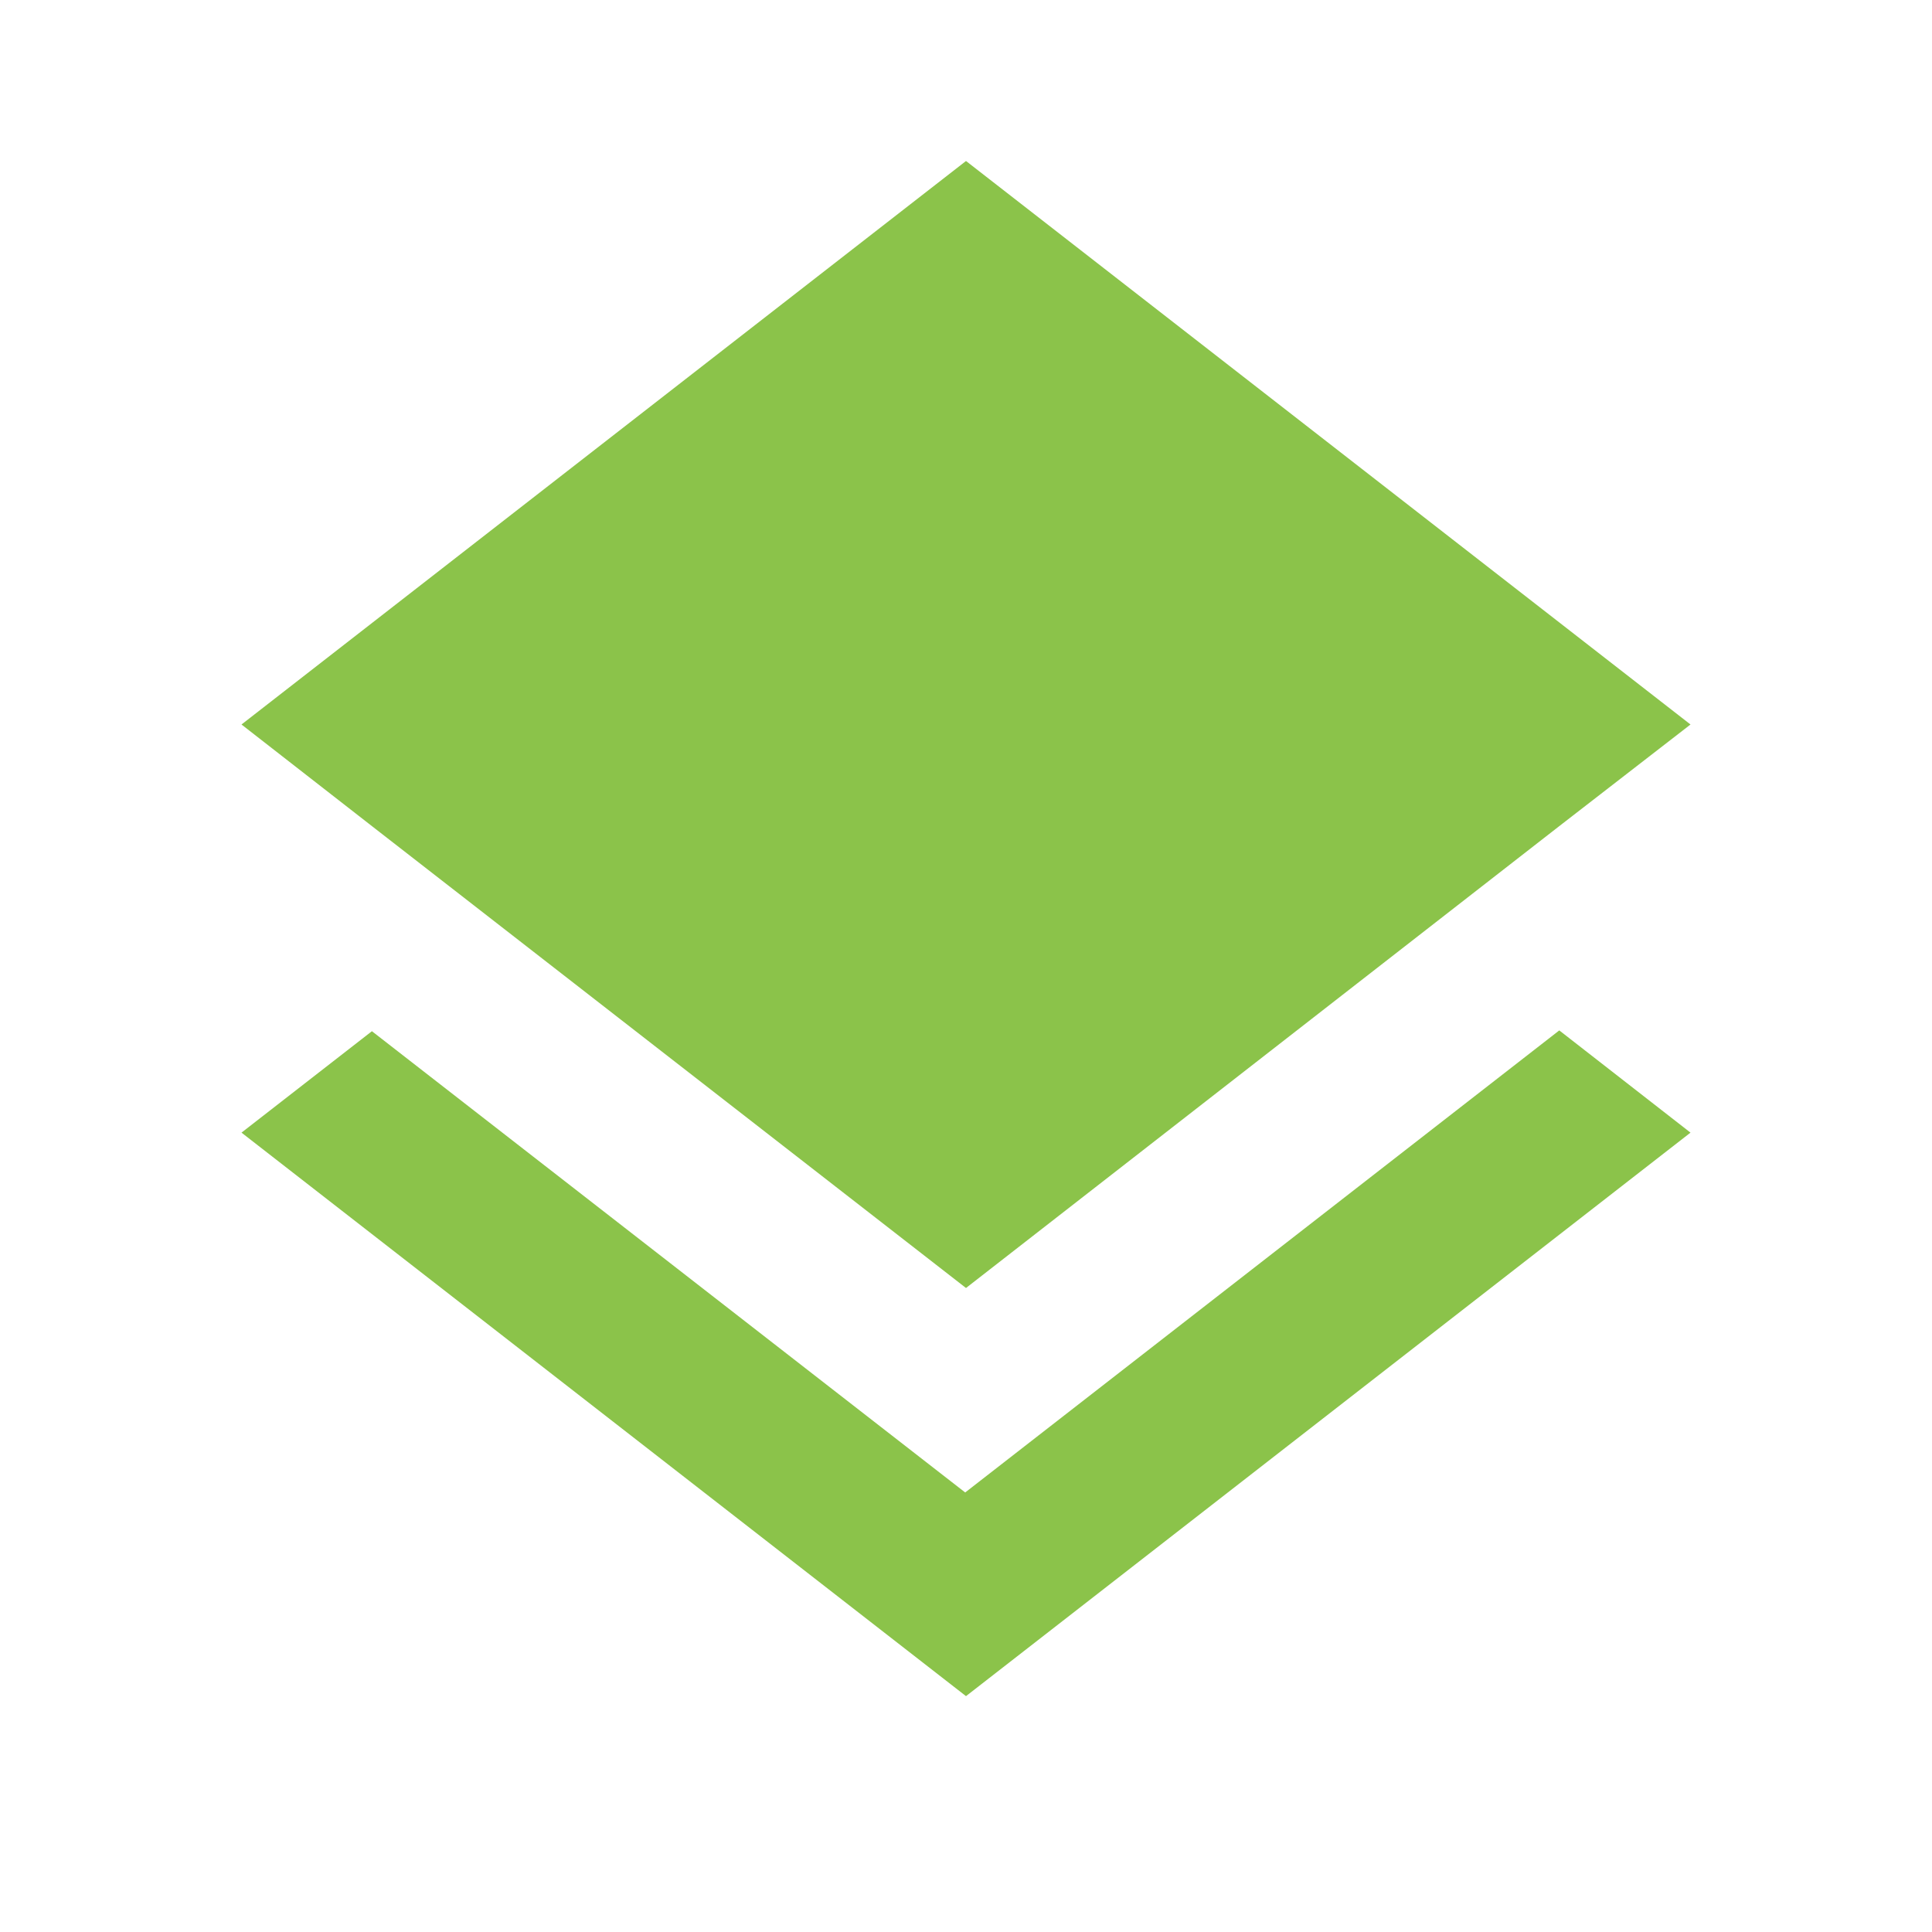 <svg fill="#8BC34A" xmlns="http://www.w3.org/2000/svg" width="24" height="24" viewBox="0 0 24 24"><path d="M11.99 18.54l-7.37-5.73L3 14.07l9 7 9-7-1.63-1.27-7.38 5.74zM12 16l7.36-5.73L21 9l-9-7-9 7 1.63 1.27L12 16z"/></svg>